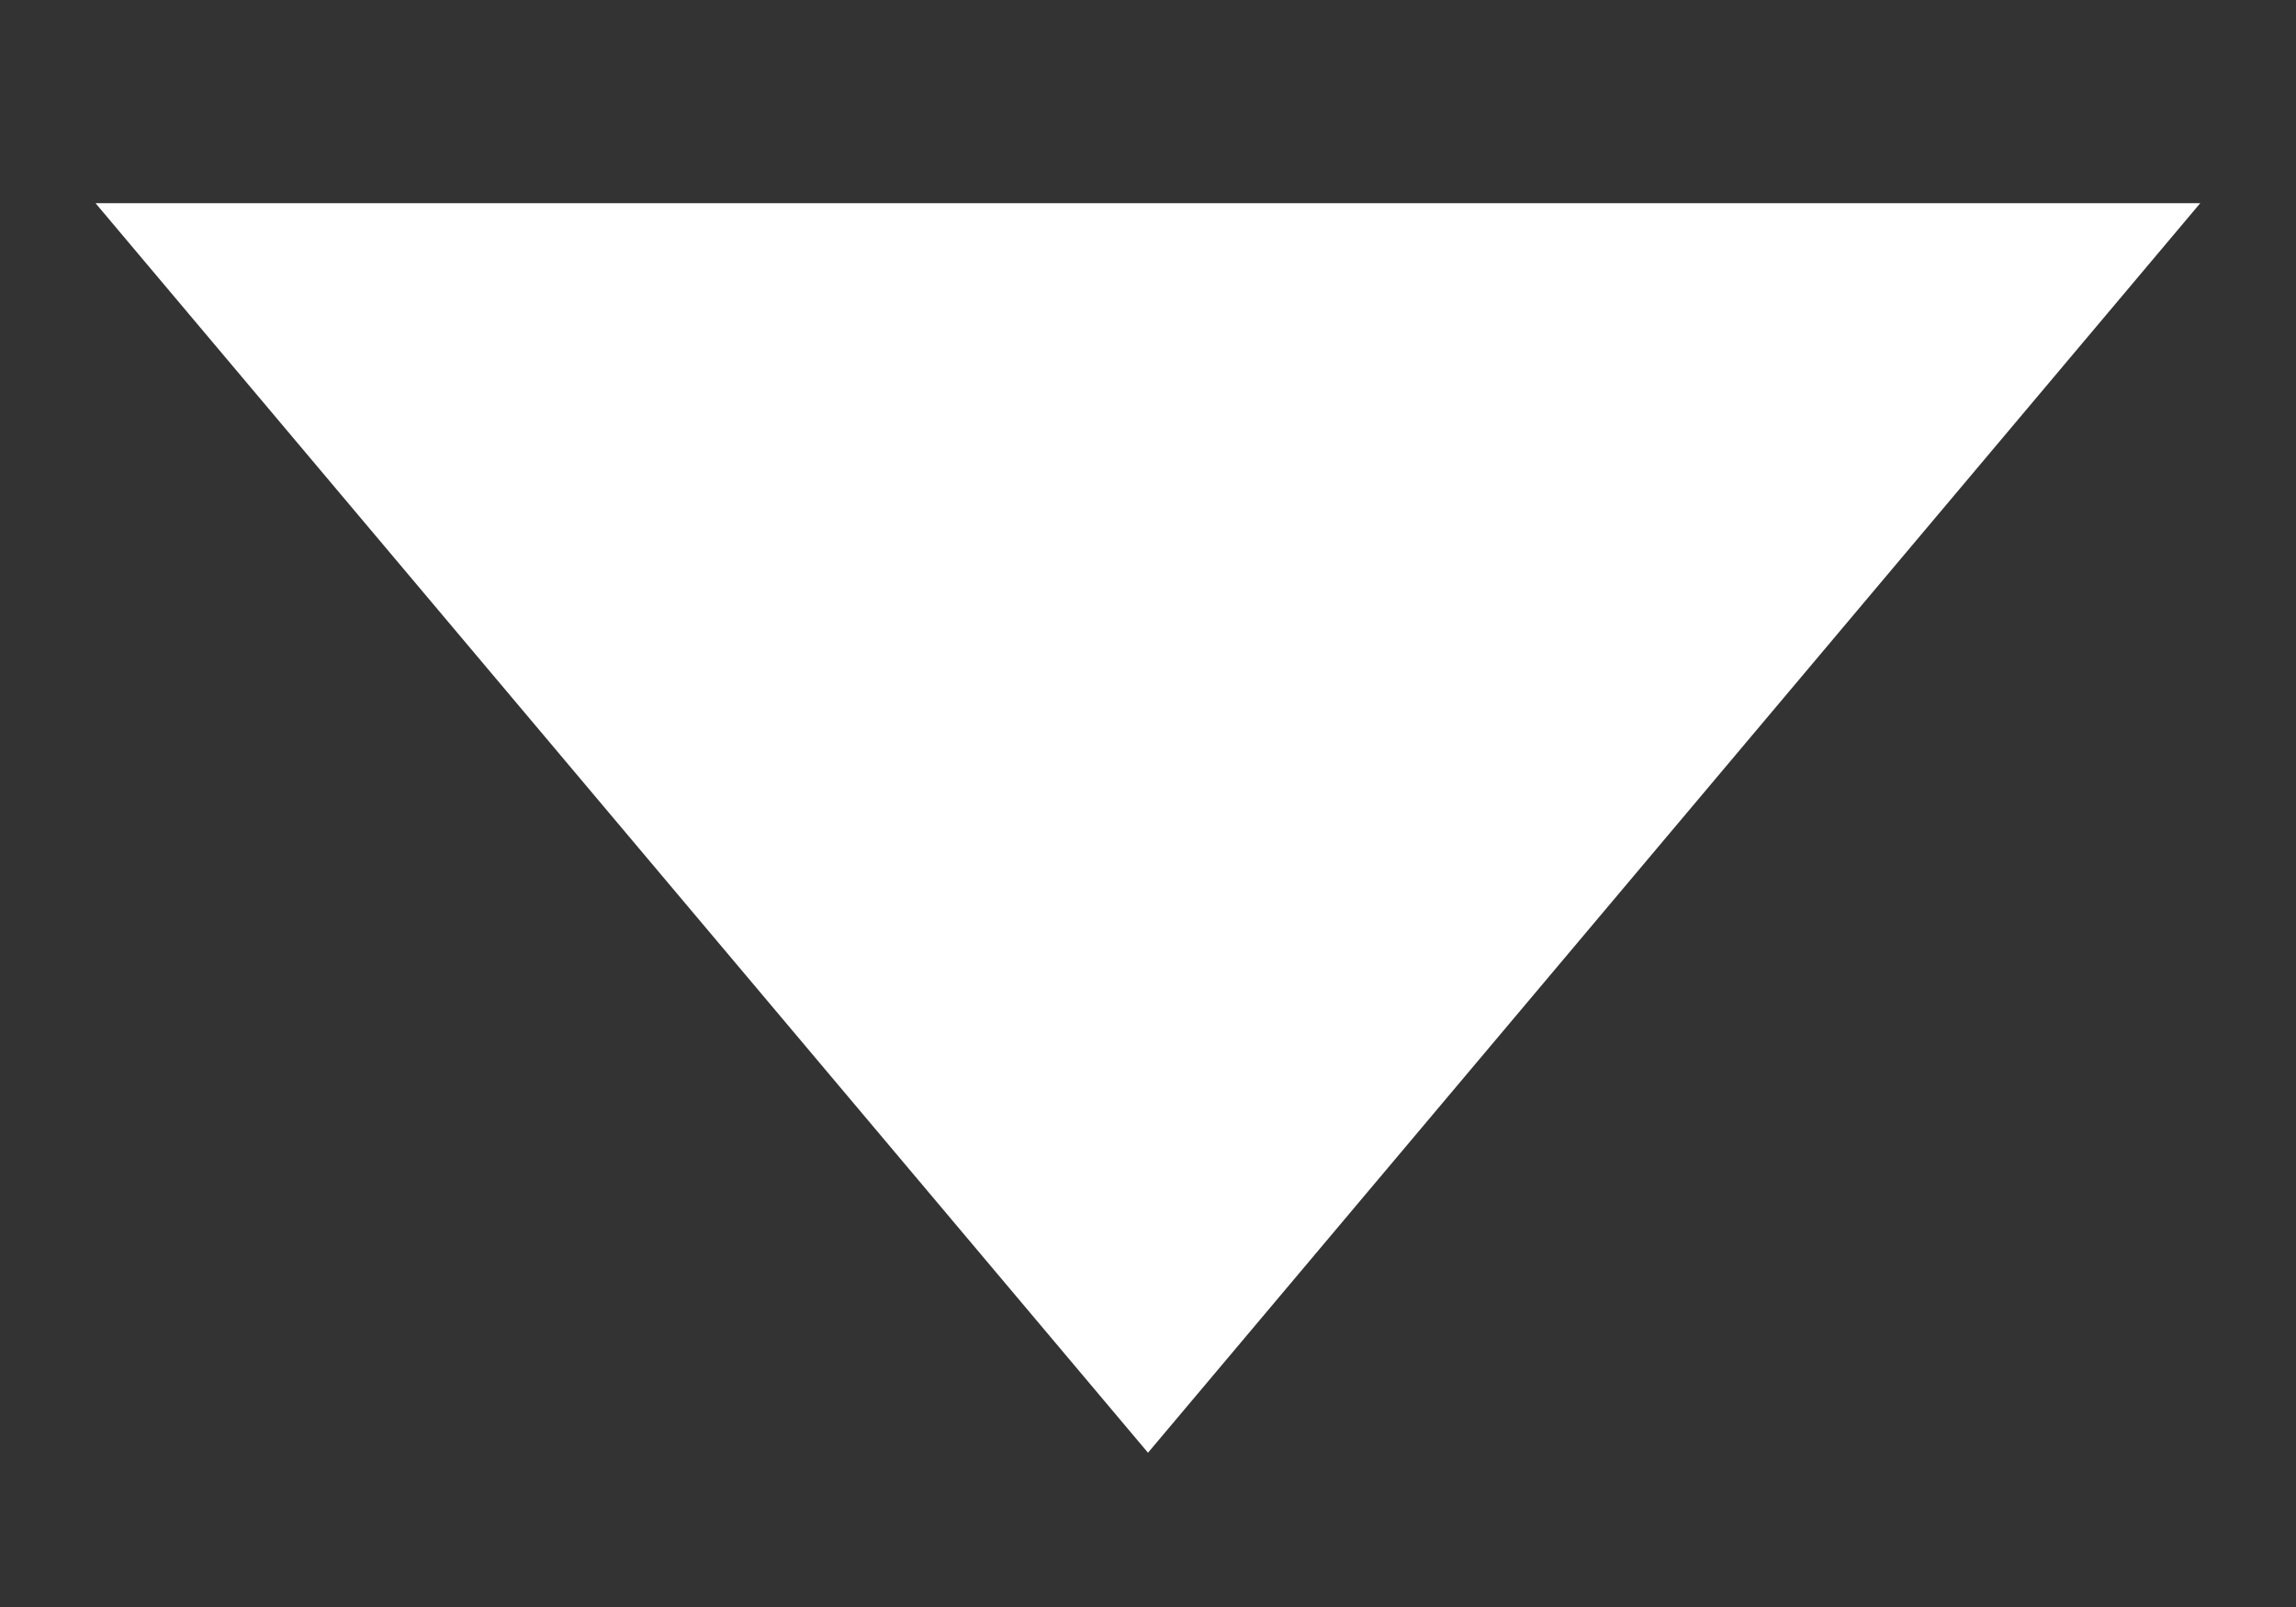 <svg width="10" height="7" viewBox="0 0 10 7" fill="none" xmlns="http://www.w3.org/2000/svg">
<rect x="0" y="0" width="10" height="7" fill="#333333" stroke="none"/>
<path d="M0.416 0.885L5 6.328L9.583 0.885L0.416 0.885Z" fill="white"/>
</svg>
